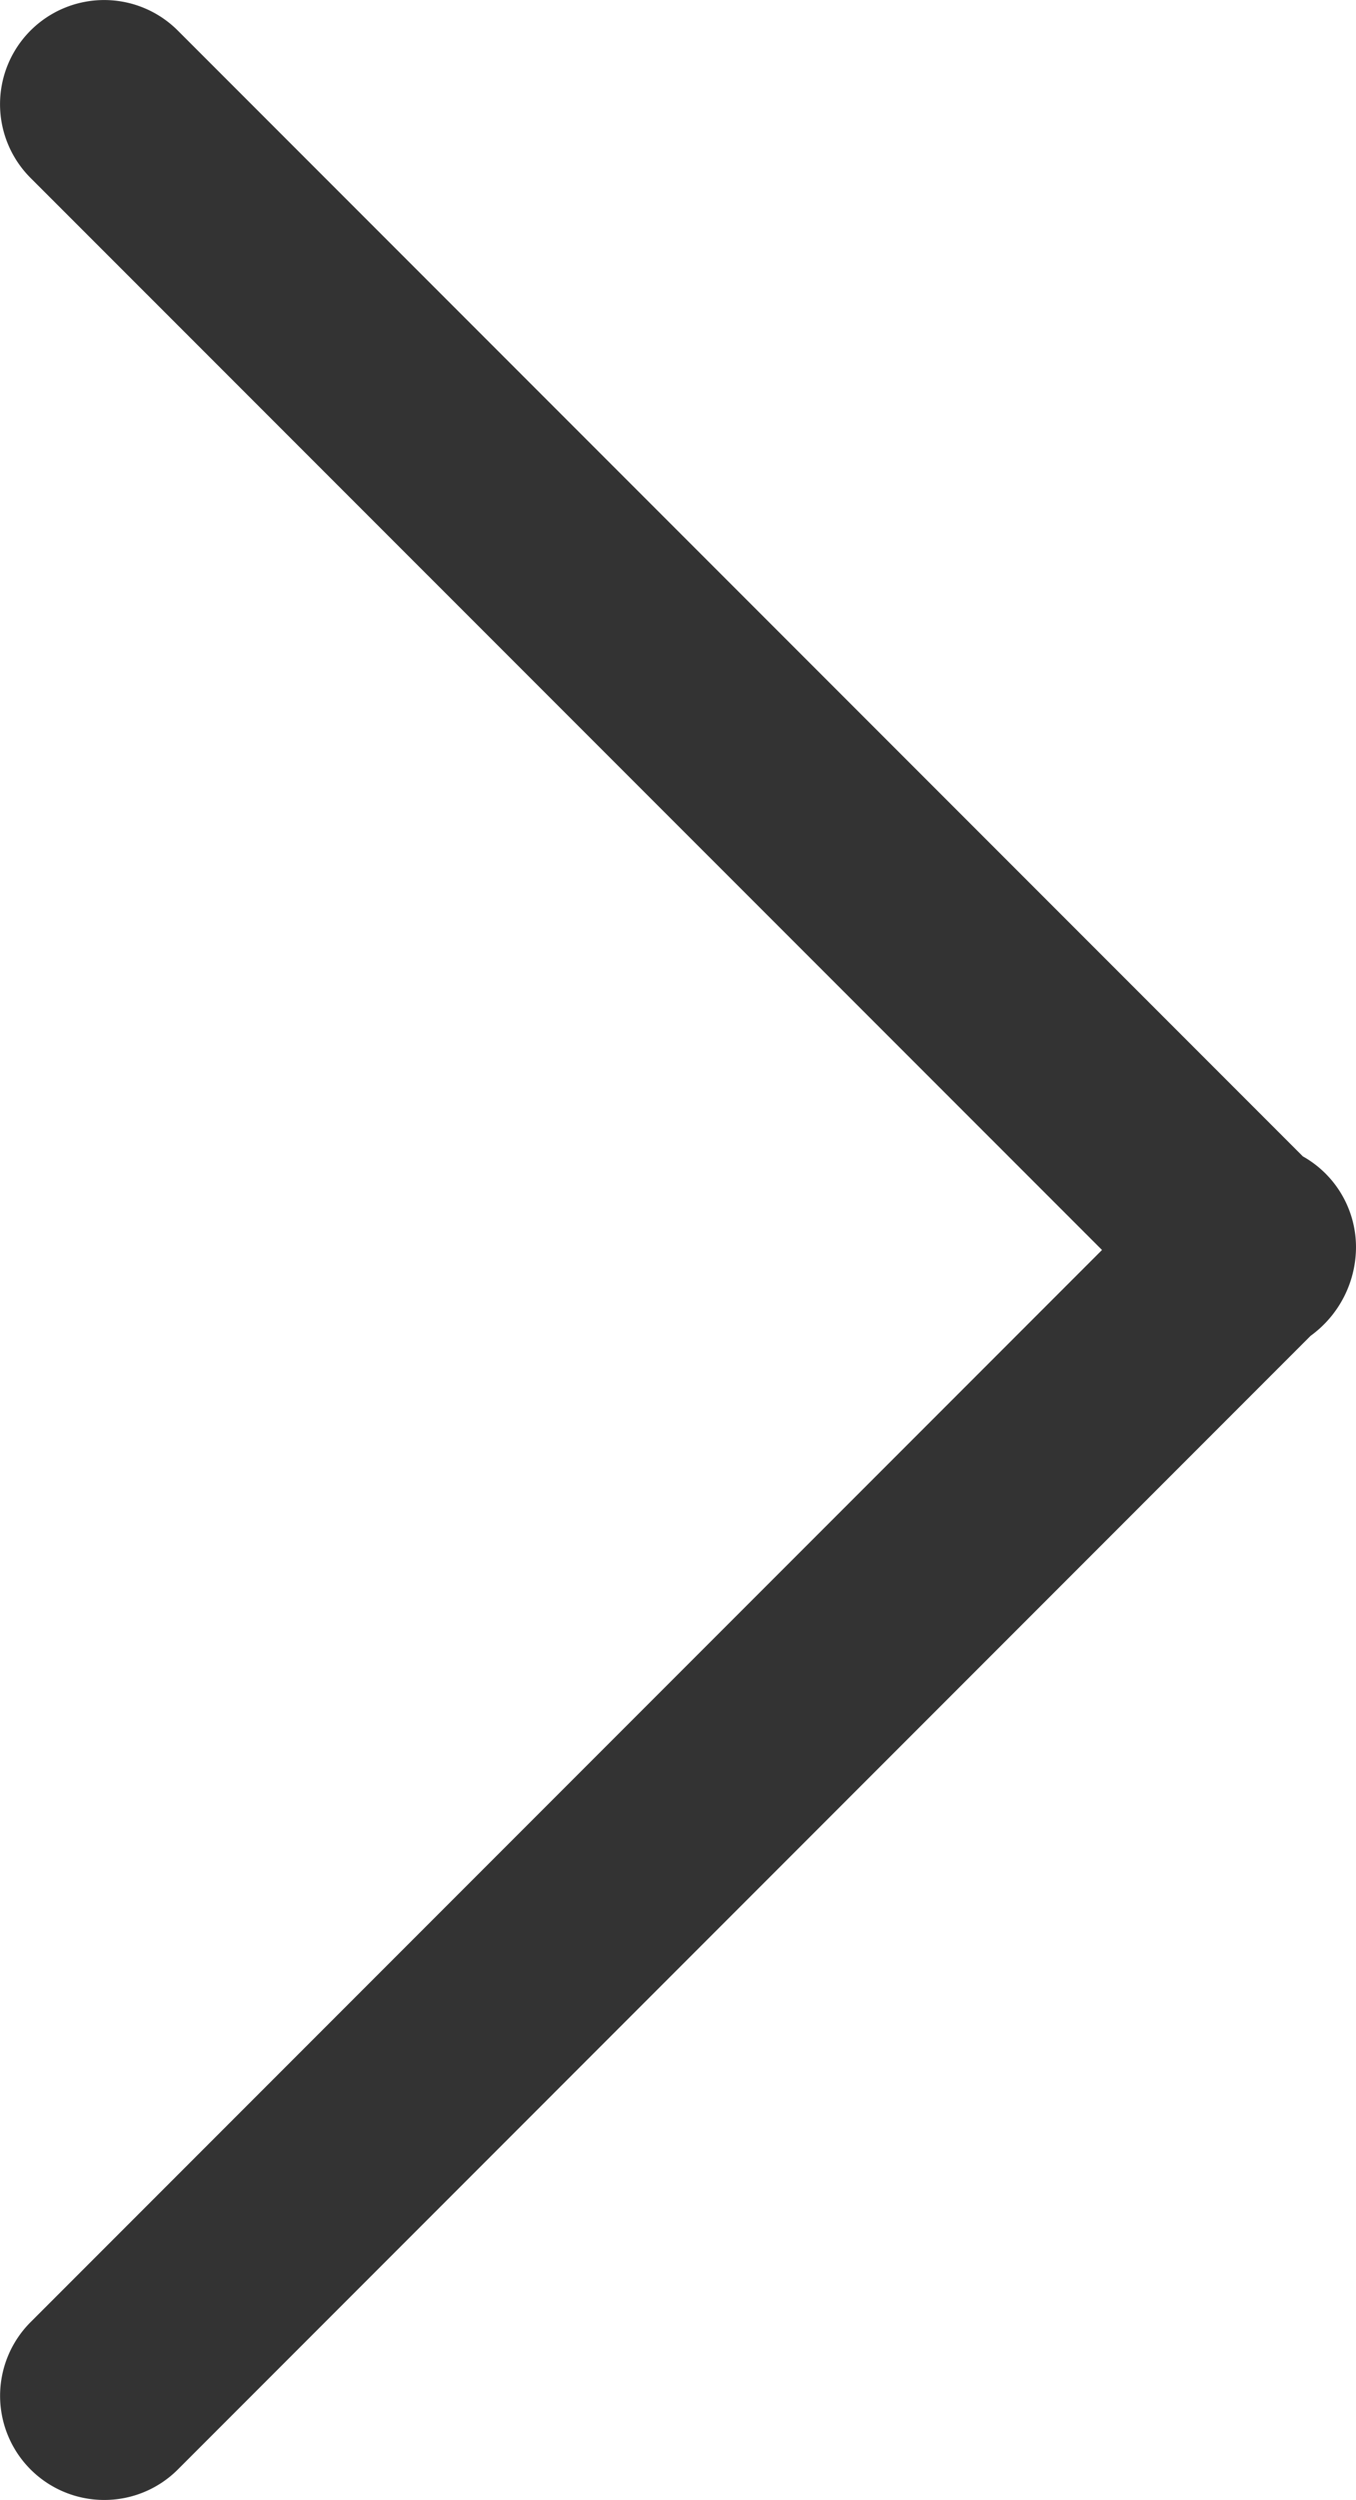 <svg xmlns="http://www.w3.org/2000/svg" id="prefix__icon_arrow_right" width="9.77" height="18" viewBox="0 0 9.77 18">
    <g id="prefix__그룹_354" data-name="그룹 354" transform="translate(-844.18 -275.959)">
        <path id="prefix__패스_2275" d="M864.931 293.959a.75.75 0 0 1-.531-1.28l7.72-7.72-7.72-7.719a.75.75 0 0 1 1.061-1.061l8.106 8.106a.75.75 0 0 1 .383.654.791.791 0 0 1-.327.638l-8.162 8.163a.749.749 0 0 1-.53.219z" data-name="패스 2275" transform="translate(-20)" style="fill:#333"/>
    </g>
</svg>
